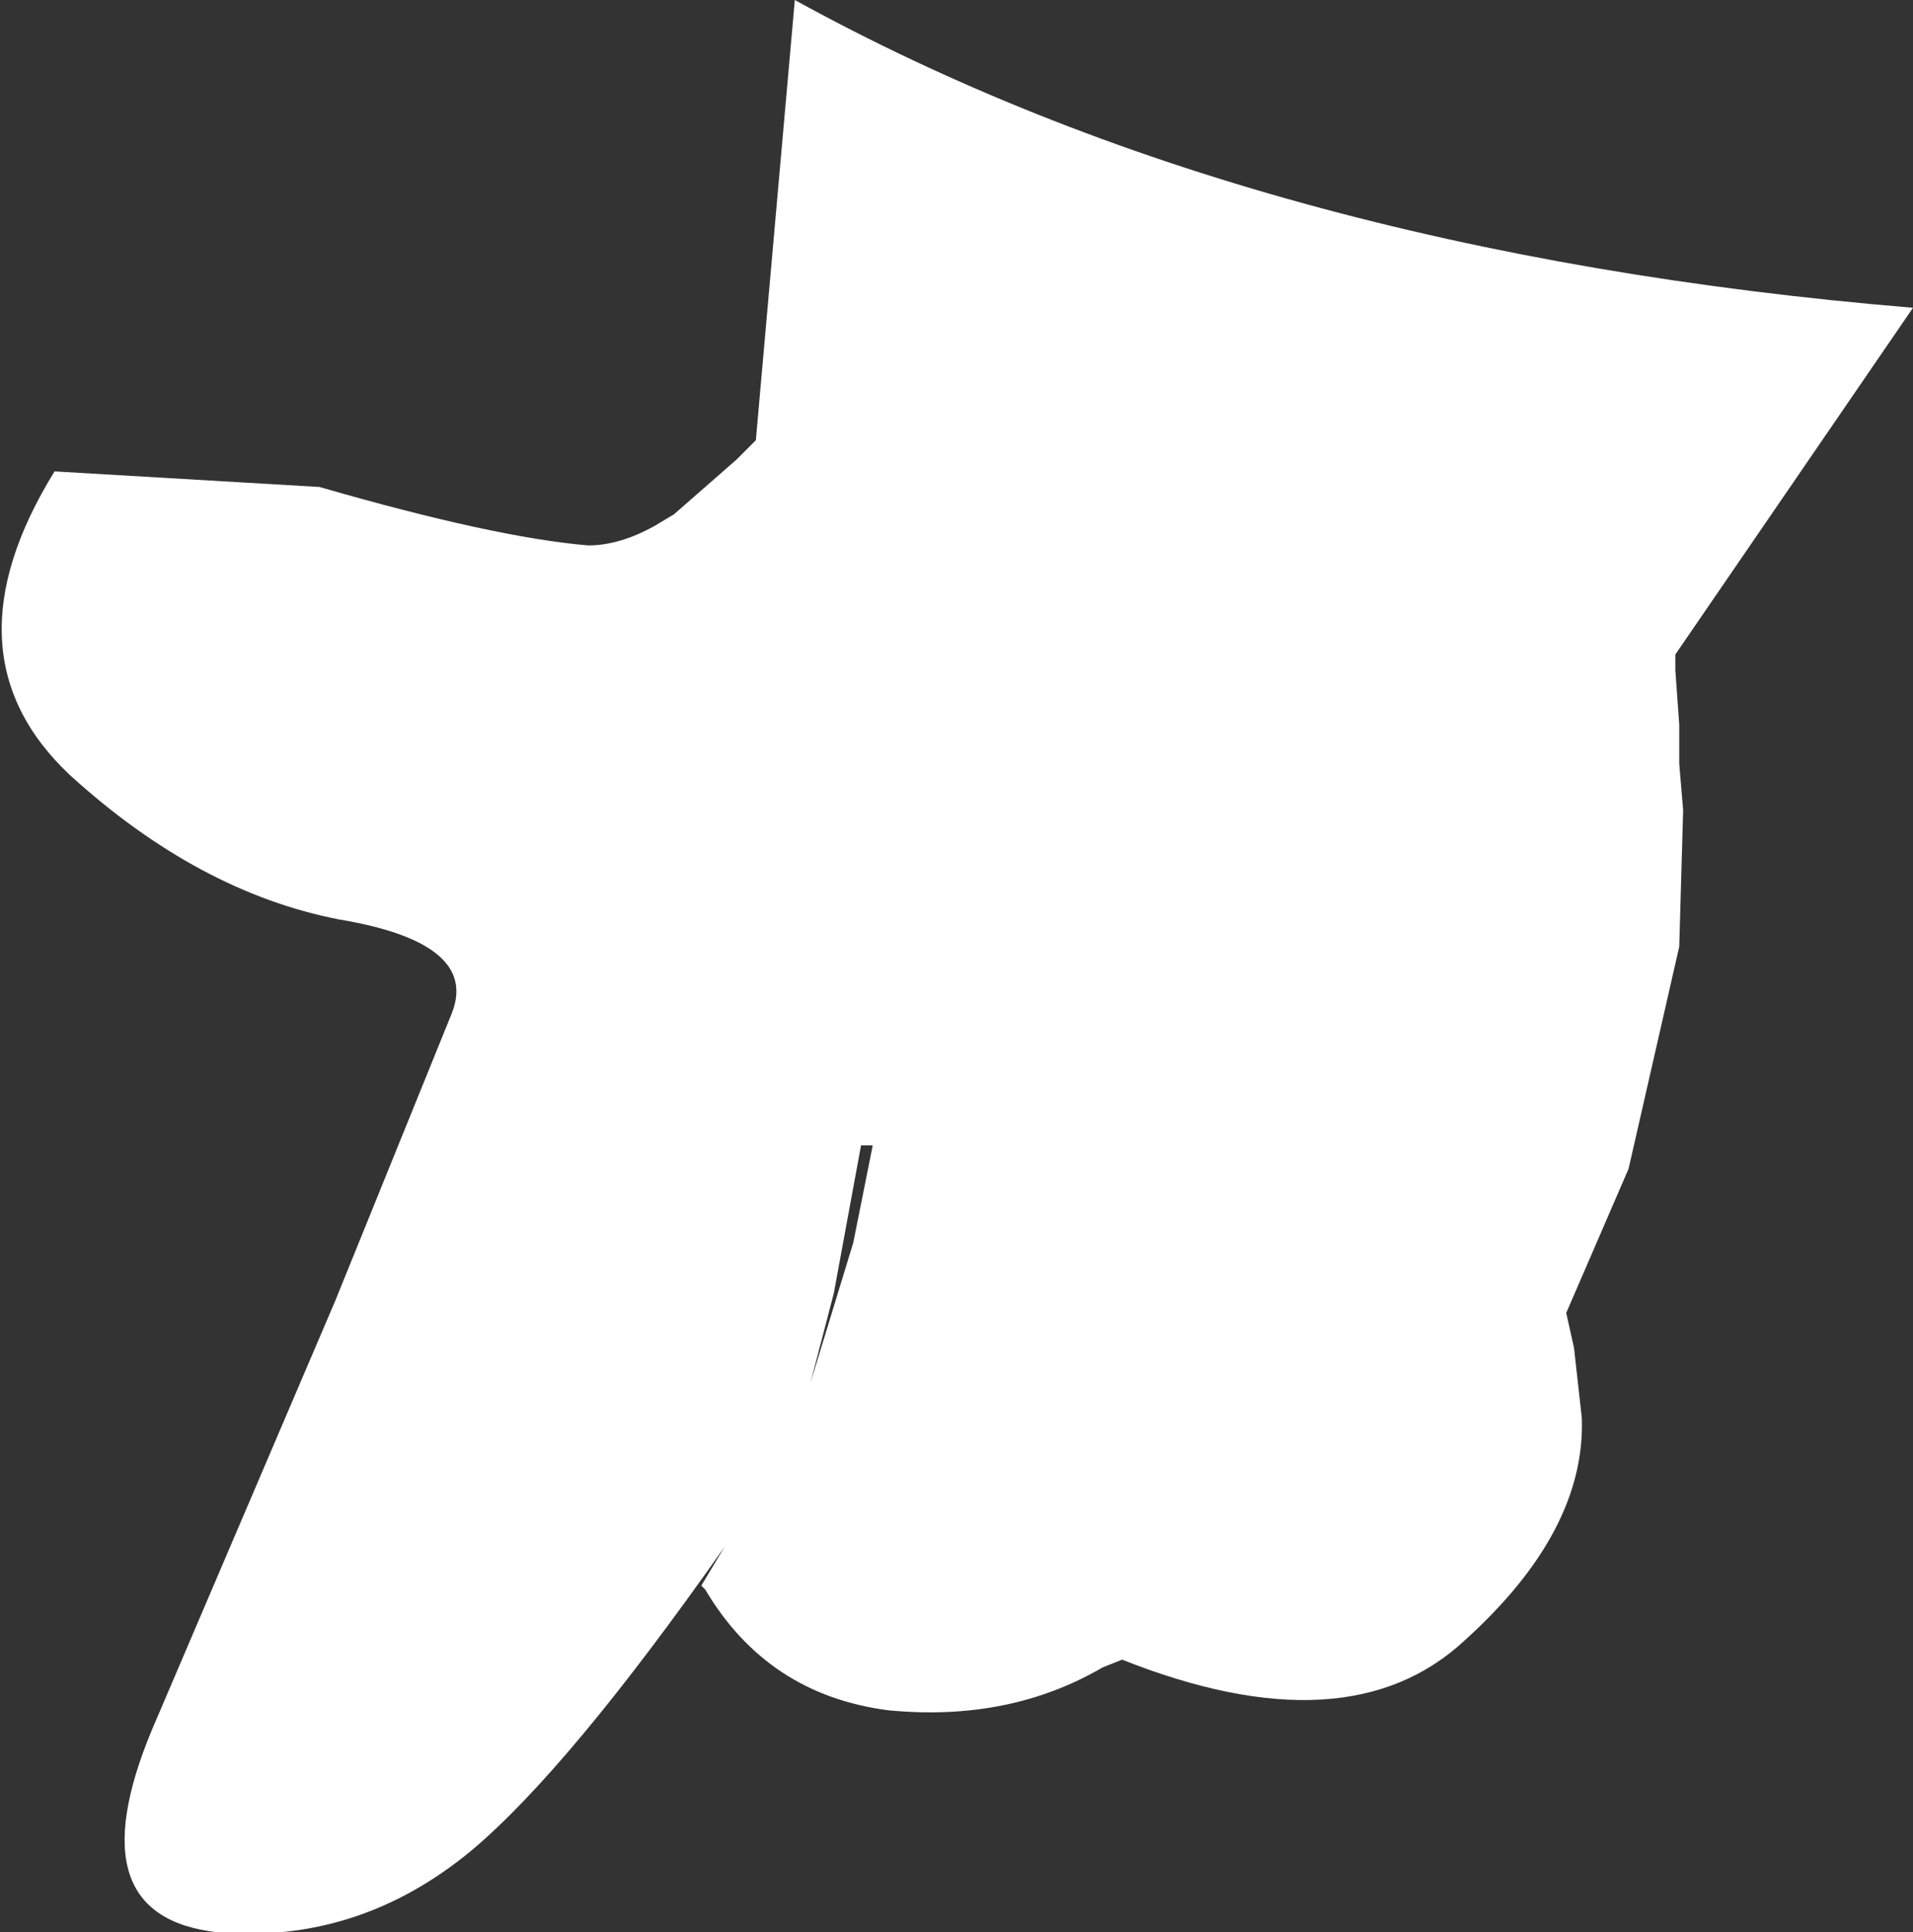 <?xml version="1.0" encoding="UTF-8" standalone="no"?>
<svg xmlns:xlink="http://www.w3.org/1999/xlink" height="24.8px" width="24.55px" xmlns="http://www.w3.org/2000/svg">
  <rect width="100%" height="100%" fill="#333333" stroke="none"/>
  <g transform="matrix(1.0, 0.0, 0.0, 1.0, 12.25, 12.4)">
    <path d="M9.25 -4.0 L9.25 -3.8 9.3 -3.1 9.3 -2.6 9.35 -2.0 9.3 -0.25 8.65 2.6 7.85 4.45 7.95 4.9 8.05 5.8 Q8.1 7.25 6.55 8.65 5.05 10.05 2.15 8.9 L1.9 9.0 Q0.7 9.7 -0.85 9.55 -2.4 9.35 -3.2 8.0 L-3.25 7.95 -2.95 7.45 Q-4.95 10.3 -6.2 11.35 -7.65 12.55 -9.45 12.4 -11.3 12.2 -10.3 9.8 L-7.95 4.3 -6.45 0.6 Q-6.1 -0.3 -7.9 -0.6 -9.7 -0.95 -11.35 -2.45 -13.0 -4.0 -11.55 -6.35 L-8.15 -6.15 Q-5.9 -5.5 -4.7 -5.4 -4.3 -5.4 -3.85 -5.65 L-3.6 -5.8 -2.8 -6.5 -2.55 -6.75 -2.05 -12.4 Q3.85 -9.15 12.3 -8.45 L9.25 -4.0 M-1.85 5.35 L-1.3 3.55 -1.05 2.3 -1.2 2.3 -1.55 4.2 -1.85 5.35" fill="#ffffff" fill-rule="evenodd" stroke="none"/>
  </g>
</svg>
